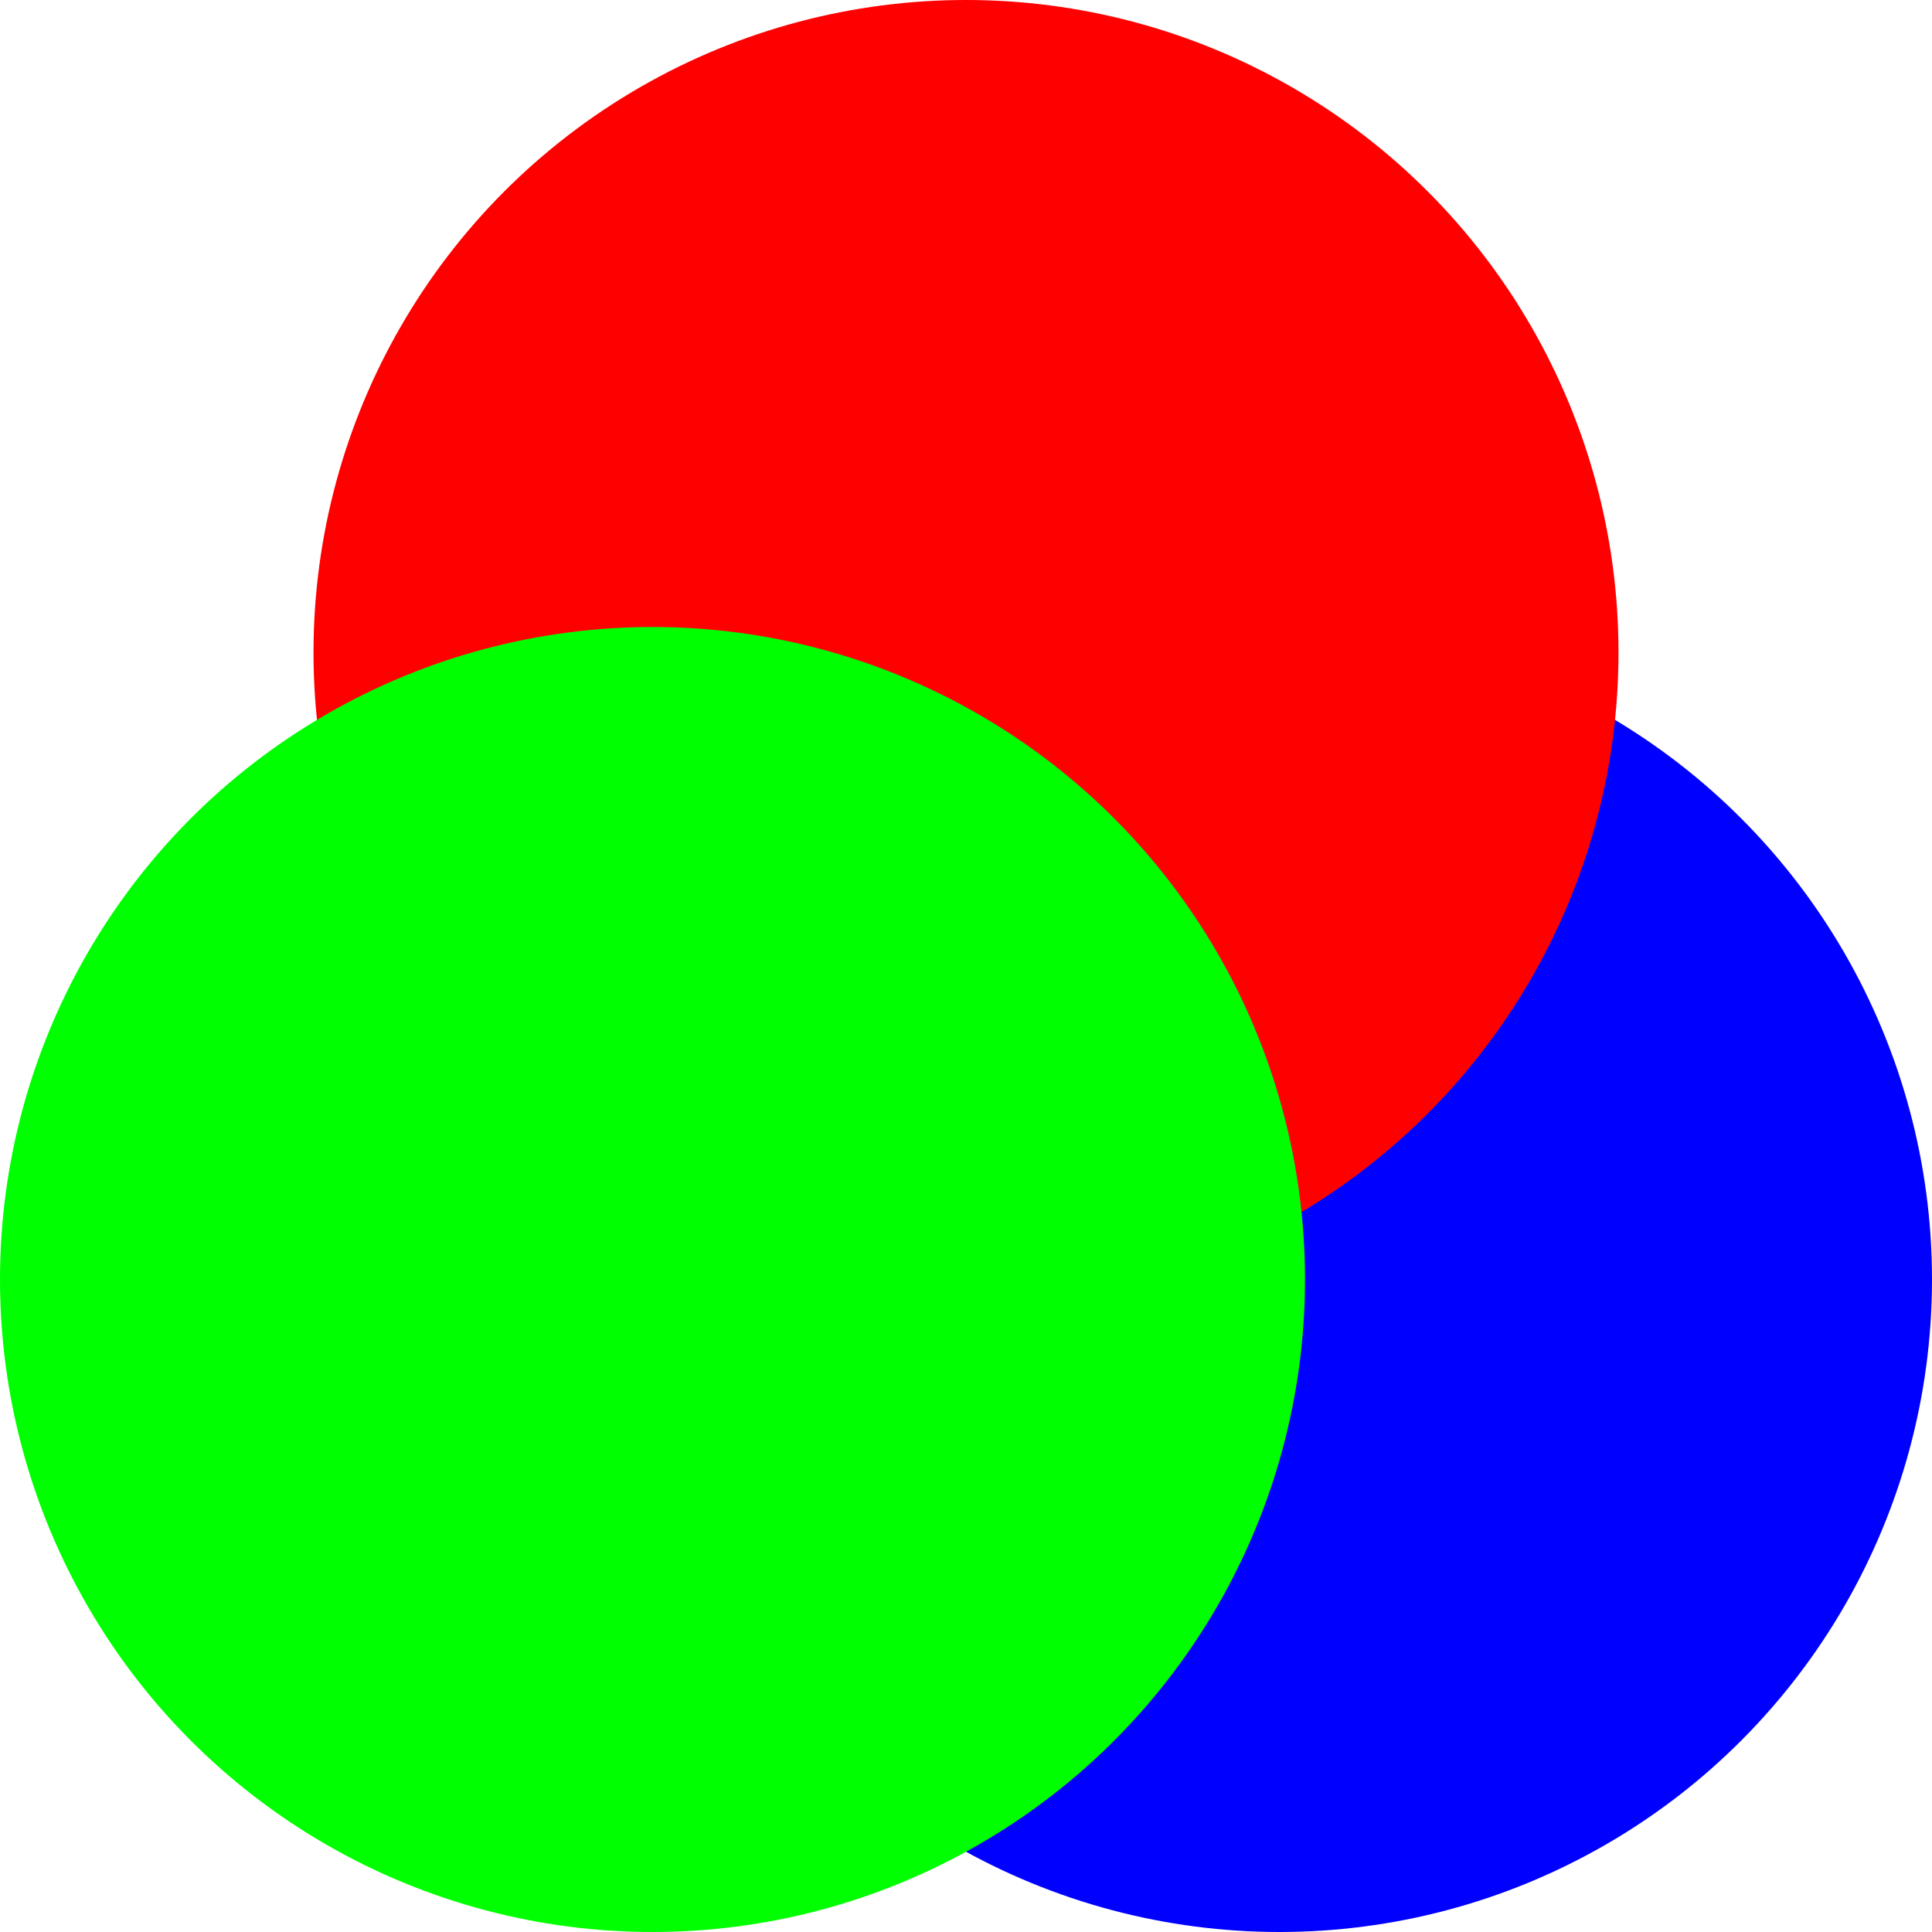 <svg xmlns="http://www.w3.org/2000/svg" viewBox="0 0 758 758"><defs><style>.cls-1{isolation:isolate;}.cls-2{mix-blend-mode:screen;}.cls-3{fill:blue;}.cls-4{fill:red;}.cls-5{fill:lime;}</style></defs><g class="cls-1"><g id="レイヤー_1" data-name="レイヤー 1"><g class="cls-2"><circle class="cls-3" cx="502" cy="502" r="256"/></g><g class="cls-2"><circle class="cls-4" cx="379" cy="256" r="256"/></g><g class="cls-2"><circle class="cls-5" cx="256" cy="502" r="256"/></g></g></g></svg>